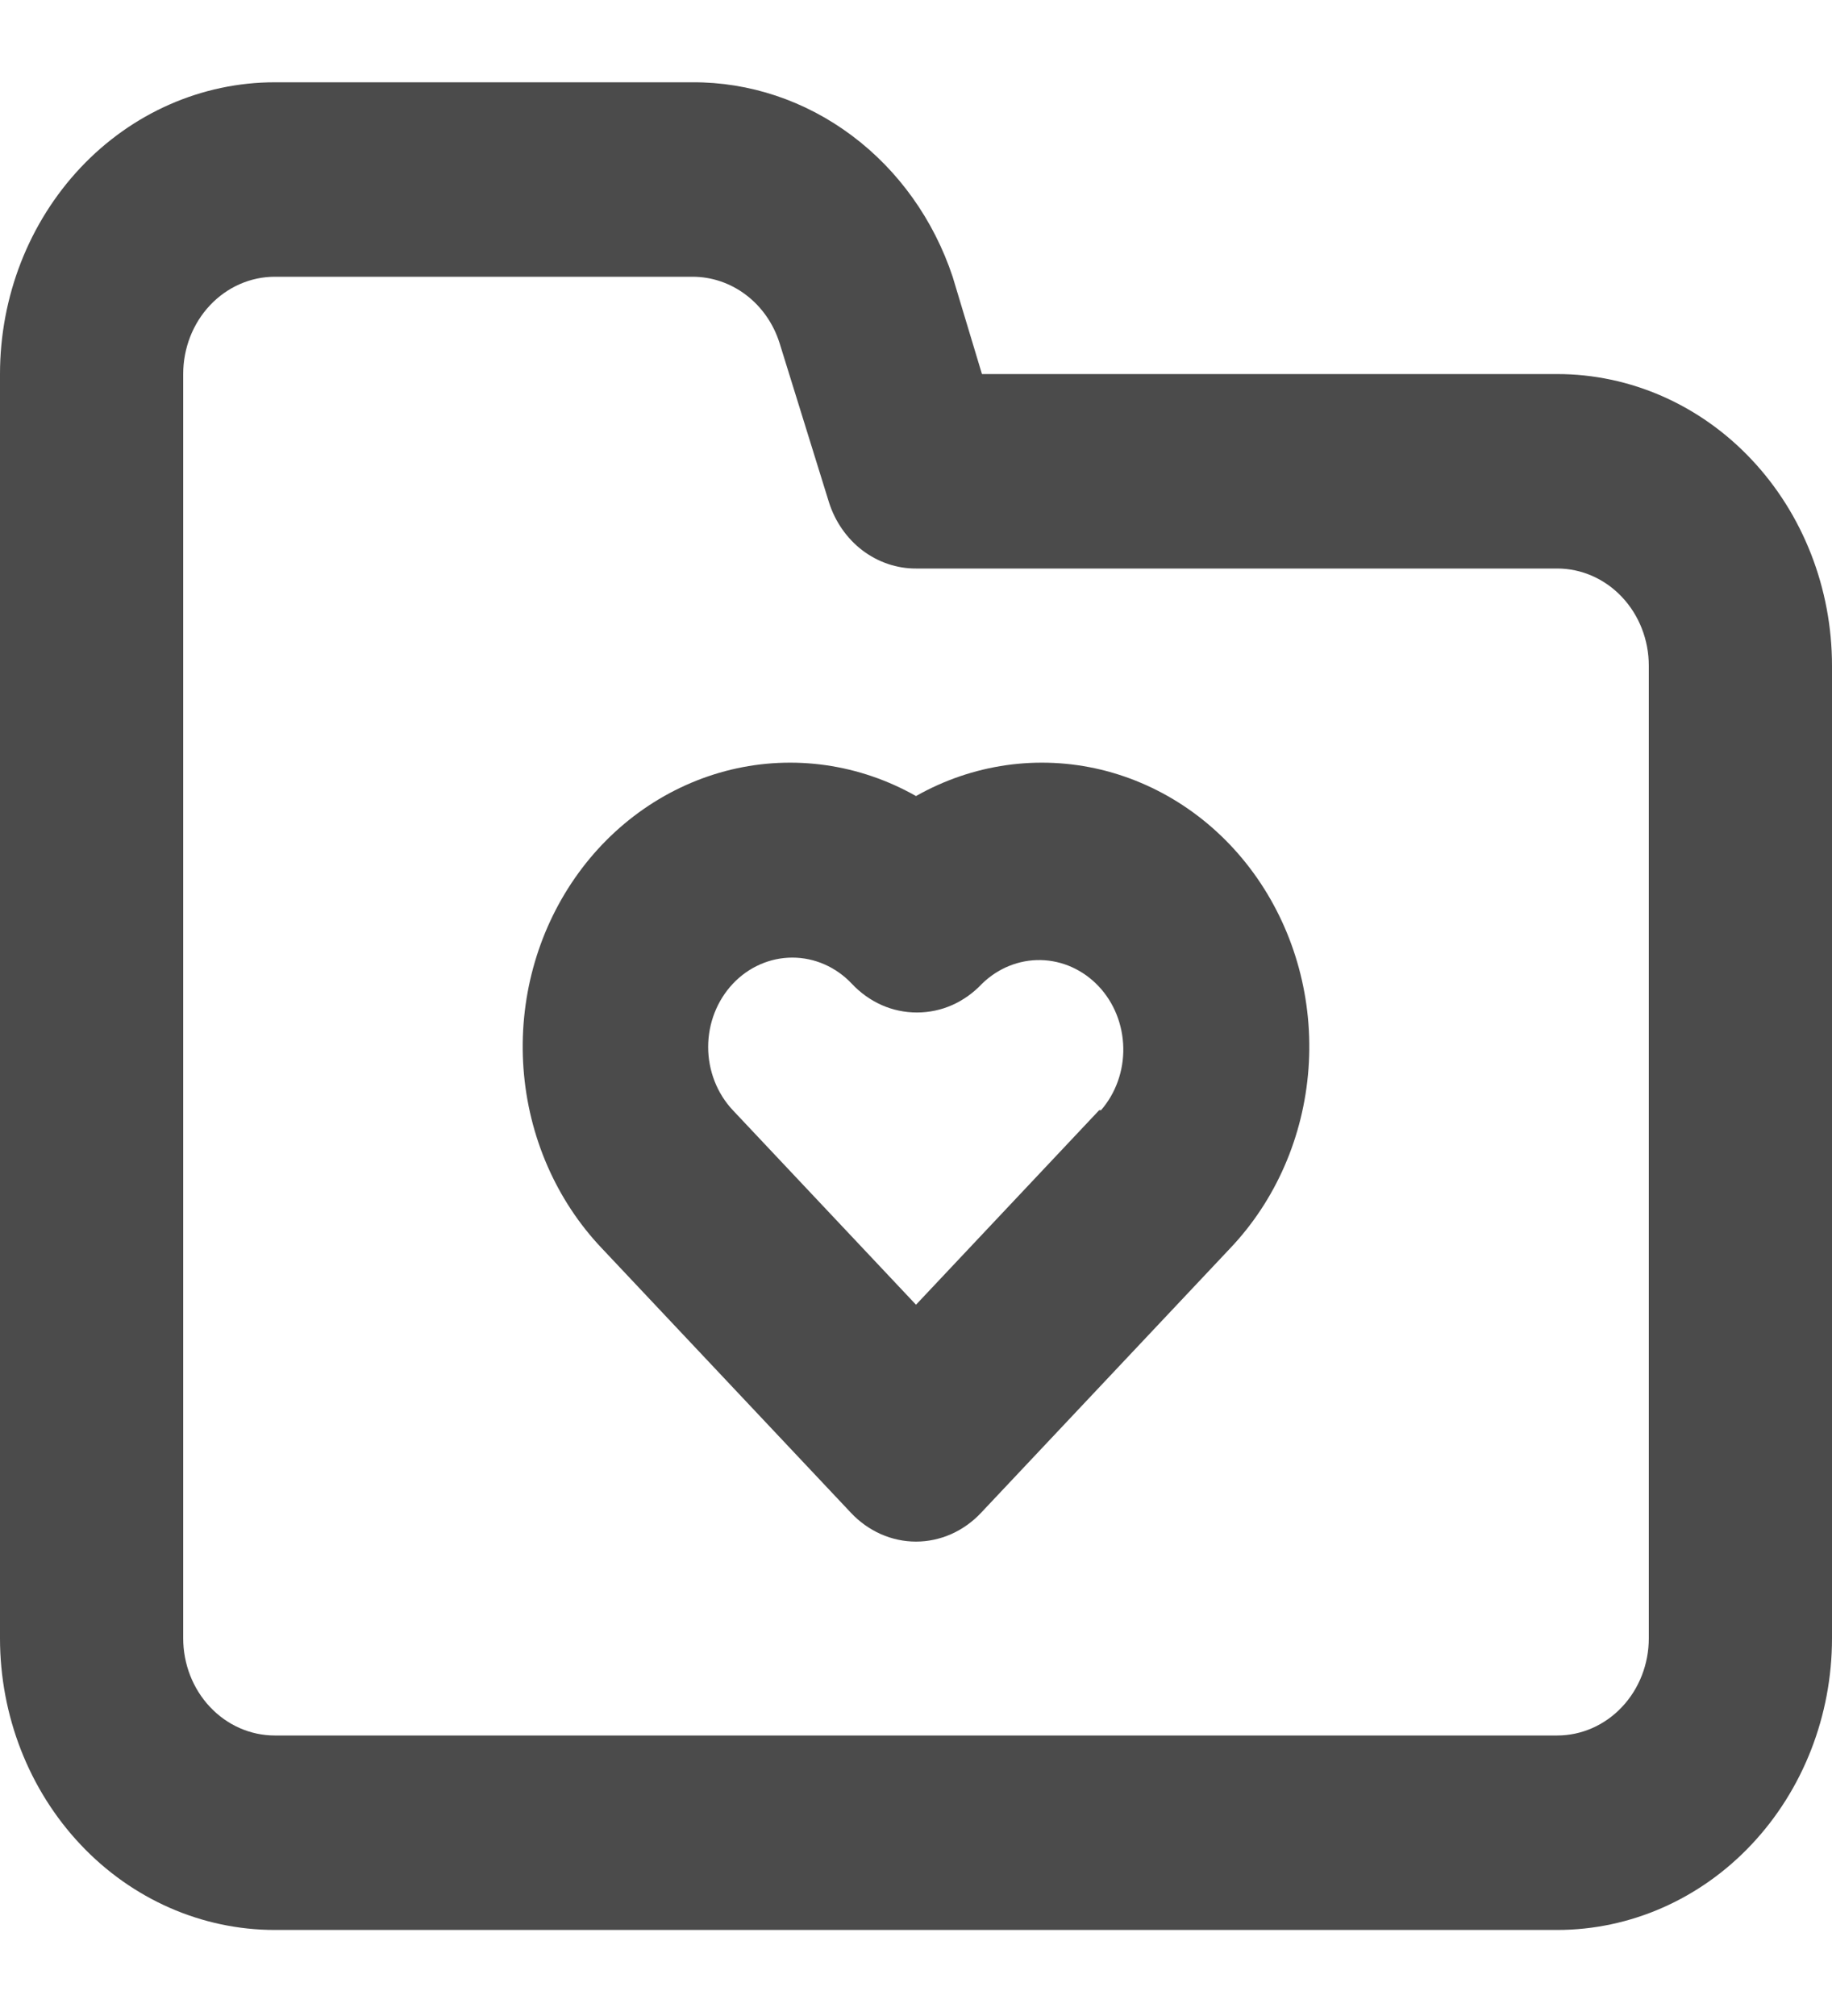 <svg width="20" height="22" viewBox="0 0 20 22" fill="none" xmlns="http://www.w3.org/2000/svg">
<path d="M10 8.687C9.381 8.337 8.665 8.235 7.981 8.399C7.297 8.564 6.692 8.983 6.276 9.582C5.86 10.181 5.661 10.918 5.715 11.66C5.769 12.402 6.072 13.098 6.57 13.622L9.29 16.509C9.383 16.608 9.494 16.687 9.615 16.741C9.737 16.795 9.868 16.823 10 16.823C10.132 16.823 10.263 16.795 10.385 16.741C10.506 16.687 10.617 16.608 10.71 16.509L13.43 13.622C13.928 13.098 14.231 12.402 14.285 11.66C14.339 10.918 14.14 10.181 13.724 9.582C13.308 8.983 12.703 8.564 12.019 8.399C11.335 8.235 10.619 8.337 10 8.687ZM12 12.115L10 14.238L8 12.115C7.828 11.932 7.731 11.684 7.731 11.425C7.731 11.167 7.828 10.919 8 10.736C8.172 10.553 8.406 10.45 8.65 10.45C8.894 10.45 9.128 10.553 9.3 10.736C9.393 10.835 9.504 10.914 9.625 10.968C9.747 11.022 9.878 11.049 10.01 11.049C10.142 11.049 10.273 11.022 10.395 10.968C10.516 10.914 10.627 10.835 10.72 10.736C10.895 10.565 11.125 10.472 11.362 10.477C11.6 10.482 11.826 10.585 11.994 10.763C12.162 10.941 12.258 11.181 12.263 11.434C12.268 11.685 12.181 11.93 12.02 12.115H12ZM17 4.082H10.72L10.4 3.02C10.193 2.398 9.808 1.859 9.299 1.479C8.79 1.098 8.182 0.895 7.56 0.898H3C2.204 0.898 1.441 1.233 0.879 1.83C0.316 2.428 0 3.237 0 4.082V17.878C0 18.722 0.316 19.532 0.879 20.129C1.441 20.726 2.204 21.061 3 21.061H17C17.796 21.061 18.559 20.726 19.121 20.129C19.684 19.532 20 18.722 20 17.878V7.265C20 6.421 19.684 5.611 19.121 5.014C18.559 4.417 17.796 4.082 17 4.082ZM18 17.878C18 18.159 17.895 18.429 17.707 18.628C17.52 18.827 17.265 18.939 17 18.939H3C2.735 18.939 2.48 18.827 2.293 18.628C2.105 18.429 2 18.159 2 17.878V4.082C2 3.8 2.105 3.53 2.293 3.331C2.48 3.132 2.735 3.02 3 3.02H7.56C7.77 3.02 7.974 3.089 8.145 3.219C8.315 3.348 8.443 3.531 8.51 3.742L9.05 5.482C9.117 5.693 9.245 5.876 9.415 6.006C9.586 6.135 9.79 6.205 10 6.204H17C17.265 6.204 17.52 6.316 17.707 6.515C17.895 6.714 18 6.984 18 7.265V17.878Z" fill="#4B4B4B"/>
</svg>
